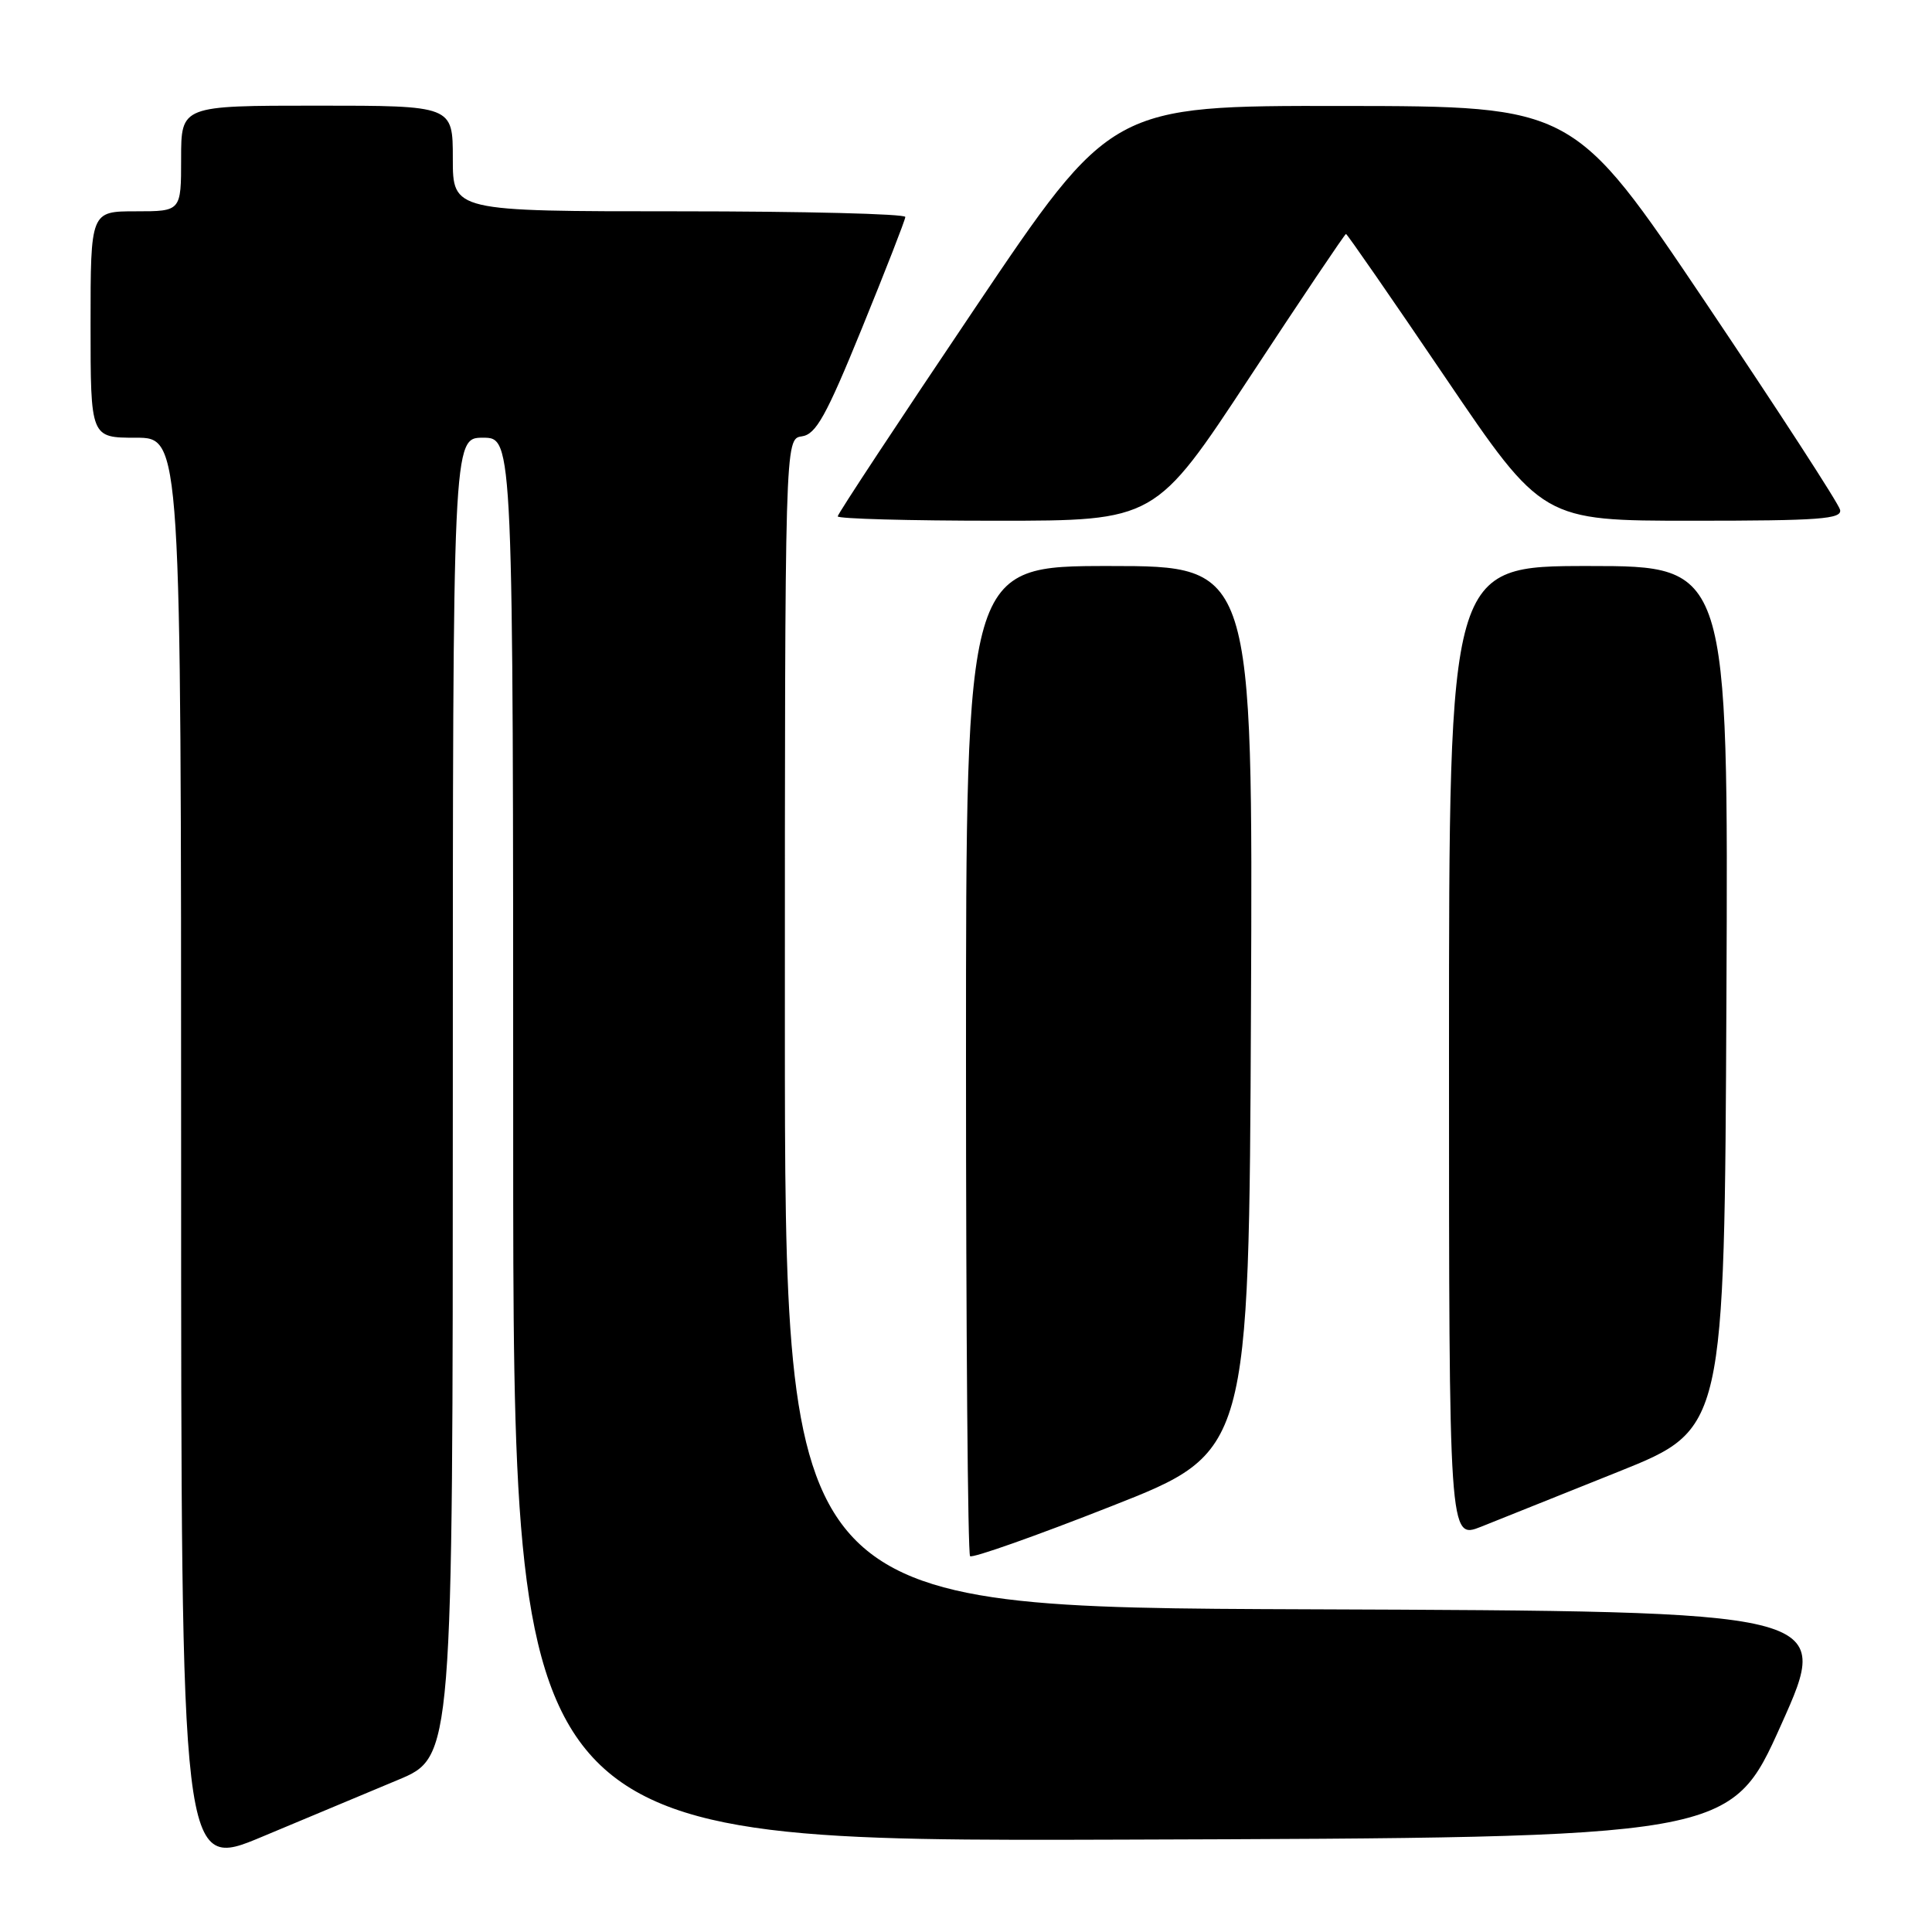 <?xml version="1.0" encoding="UTF-8" standalone="no"?>
<!DOCTYPE svg PUBLIC "-//W3C//DTD SVG 1.1//EN" "http://www.w3.org/Graphics/SVG/1.1/DTD/svg11.dtd" >
<svg xmlns="http://www.w3.org/2000/svg" xmlns:xlink="http://www.w3.org/1999/xlink" version="1.1" viewBox="0 0 256 256">
 <g >
 <path fill="currentColor"
d=" M 52.75 235.84 C 60.00 232.81 60.00 232.81 60.00 145.41 C 60.00 58.00 60.00 58.00 64.00 58.00 C 68.00 58.00 68.00 58.00 68.00 151.01 C 68.00 244.01 68.00 244.01 148.65 243.76 C 229.31 243.50 229.31 243.50 236.03 228.50 C 242.76 213.50 242.76 213.50 173.38 213.24 C 104.00 212.99 104.00 212.99 104.00 135.56 C 104.00 58.14 104.00 58.14 106.25 57.82 C 108.12 57.55 109.46 55.16 114.21 43.50 C 117.35 35.80 119.94 29.16 119.96 28.75 C 119.98 28.34 106.50 28.00 90.00 28.00 C 60.00 28.00 60.00 28.00 60.00 21.00 C 60.00 14.00 60.00 14.00 42.00 14.00 C 24.00 14.00 24.00 14.00 24.00 21.00 C 24.00 28.00 24.00 28.00 18.00 28.00 C 12.00 28.00 12.00 28.00 12.00 43.00 C 12.00 58.00 12.00 58.00 18.00 58.00 C 24.00 58.00 24.00 58.00 24.00 152.94 C 24.00 247.88 24.00 247.88 34.75 243.37 C 40.66 240.89 48.76 237.50 52.75 235.84 Z  M 165.76 133.70 C 166.02 75.00 166.02 75.00 147.01 75.00 C 128.00 75.00 128.00 75.00 128.00 140.33 C 128.00 176.27 128.24 205.91 128.54 206.20 C 128.83 206.50 137.27 203.52 147.29 199.57 C 165.50 192.41 165.50 192.41 165.76 133.70 Z  M 214.50 194.99 C 228.50 189.37 228.50 189.37 228.76 132.19 C 229.02 75.00 229.02 75.00 210.51 75.00 C 192.00 75.00 192.00 75.00 192.00 139.49 C 192.00 203.98 192.00 203.98 196.25 202.30 C 198.59 201.37 206.80 198.08 214.50 194.99 Z  M 165.58 50.00 C 172.45 39.55 178.20 31.00 178.35 31.00 C 178.50 31.00 184.42 39.55 191.50 50.00 C 204.38 69.00 204.38 69.00 224.26 69.00 C 241.13 69.00 244.10 68.78 243.82 67.55 C 243.65 66.75 235.62 54.39 226.00 40.08 C 208.50 14.07 208.50 14.07 177.88 14.04 C 147.25 14.00 147.25 14.00 129.13 40.92 C 119.16 55.73 111.00 68.10 111.00 68.42 C 111.00 68.74 120.47 69.00 132.04 69.00 C 153.08 69.00 153.08 69.00 165.58 50.00 Z "/>
</g>
</svg>